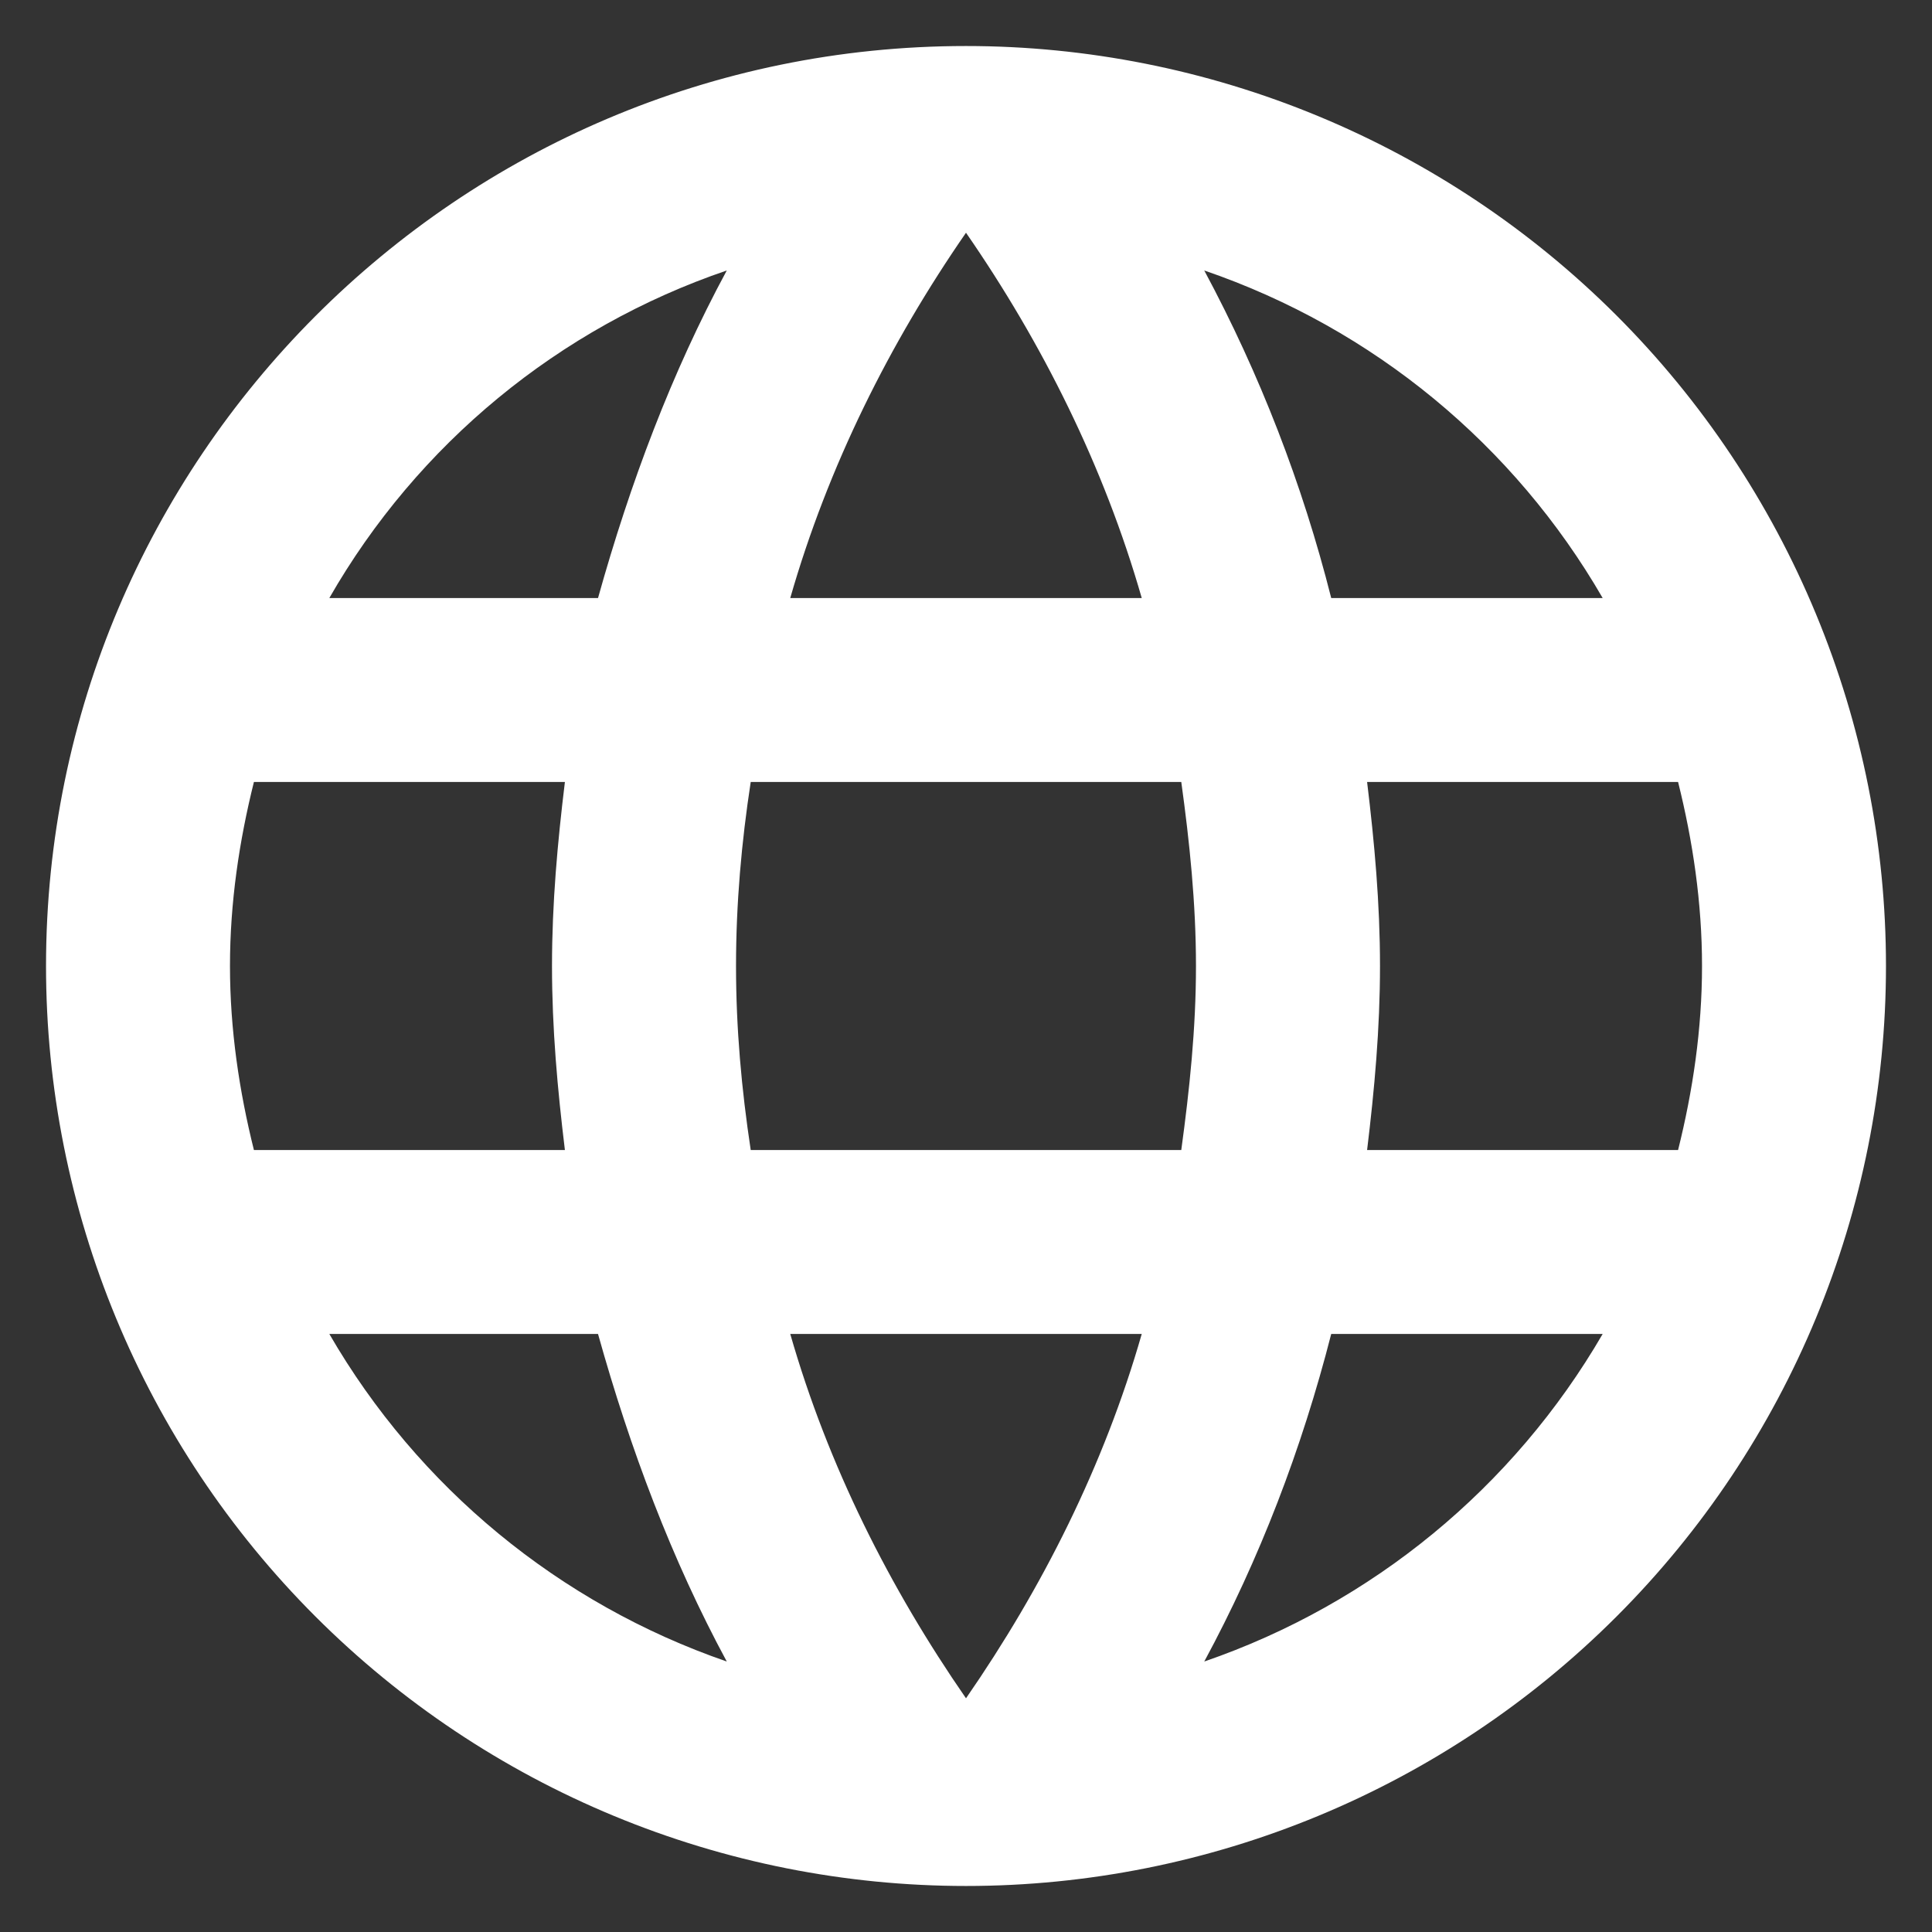 <svg width="28" height="28" viewBox="0 0 28 28" fill="none" xmlns="http://www.w3.org/2000/svg">
<rect x="0" y="0" width="28" height="28" fill="#333333" stroke="none"/>
<path d="M19.813 16.667C19.92 15.787 20 14.907 20 14C20 13.093 19.92 12.213 19.813 11.333H24.32C24.533 12.187 24.667 13.08 24.667 14C24.667 14.92 24.533 15.813 24.32 16.667H19.813ZM17.453 24.08C18.253 22.6 18.867 21 19.293 19.333H23.227C21.935 21.558 19.886 23.243 17.453 24.08ZM17.12 16.667H10.88C10.747 15.787 10.667 14.907 10.667 14C10.667 13.093 10.747 12.2 10.88 11.333H17.12C17.24 12.2 17.333 13.093 17.333 14C17.333 14.907 17.24 15.787 17.12 16.667ZM14 24.613C12.893 23.013 12 21.24 11.453 19.333H16.547C16 21.24 15.107 23.013 14 24.613ZM8.667 8.667H4.773C6.052 6.436 8.1 4.749 10.533 3.92C9.733 5.4 9.133 7 8.667 8.667ZM4.773 19.333H8.667C9.133 21 9.733 22.6 10.533 24.08C8.105 23.242 6.06 21.557 4.773 19.333ZM3.68 16.667C3.467 15.813 3.333 14.92 3.333 14C3.333 13.08 3.467 12.187 3.68 11.333H8.187C8.08 12.213 8 13.093 8 14C8 14.907 8.08 15.787 8.187 16.667H3.68ZM14 3.373C15.107 4.973 16 6.76 16.547 8.667H11.453C12 6.76 12.893 4.973 14 3.373ZM23.227 8.667H19.293C18.876 7.015 18.258 5.421 17.453 3.92C19.907 4.76 21.947 6.453 23.227 8.667ZM14 0.667C6.627 0.667 0.667 6.667 0.667 14C0.667 17.536 2.071 20.928 4.572 23.428C5.81 24.666 7.28 25.648 8.898 26.318C10.515 26.988 12.249 27.333 14 27.333C17.536 27.333 20.928 25.929 23.428 23.428C25.929 20.928 27.333 17.536 27.333 14C27.333 12.249 26.988 10.515 26.318 8.898C25.648 7.28 24.666 5.81 23.428 4.572C22.19 3.334 20.72 2.352 19.102 1.682C17.485 1.012 15.751 0.667 14 0.667Z" fill="white"/>
</svg>

